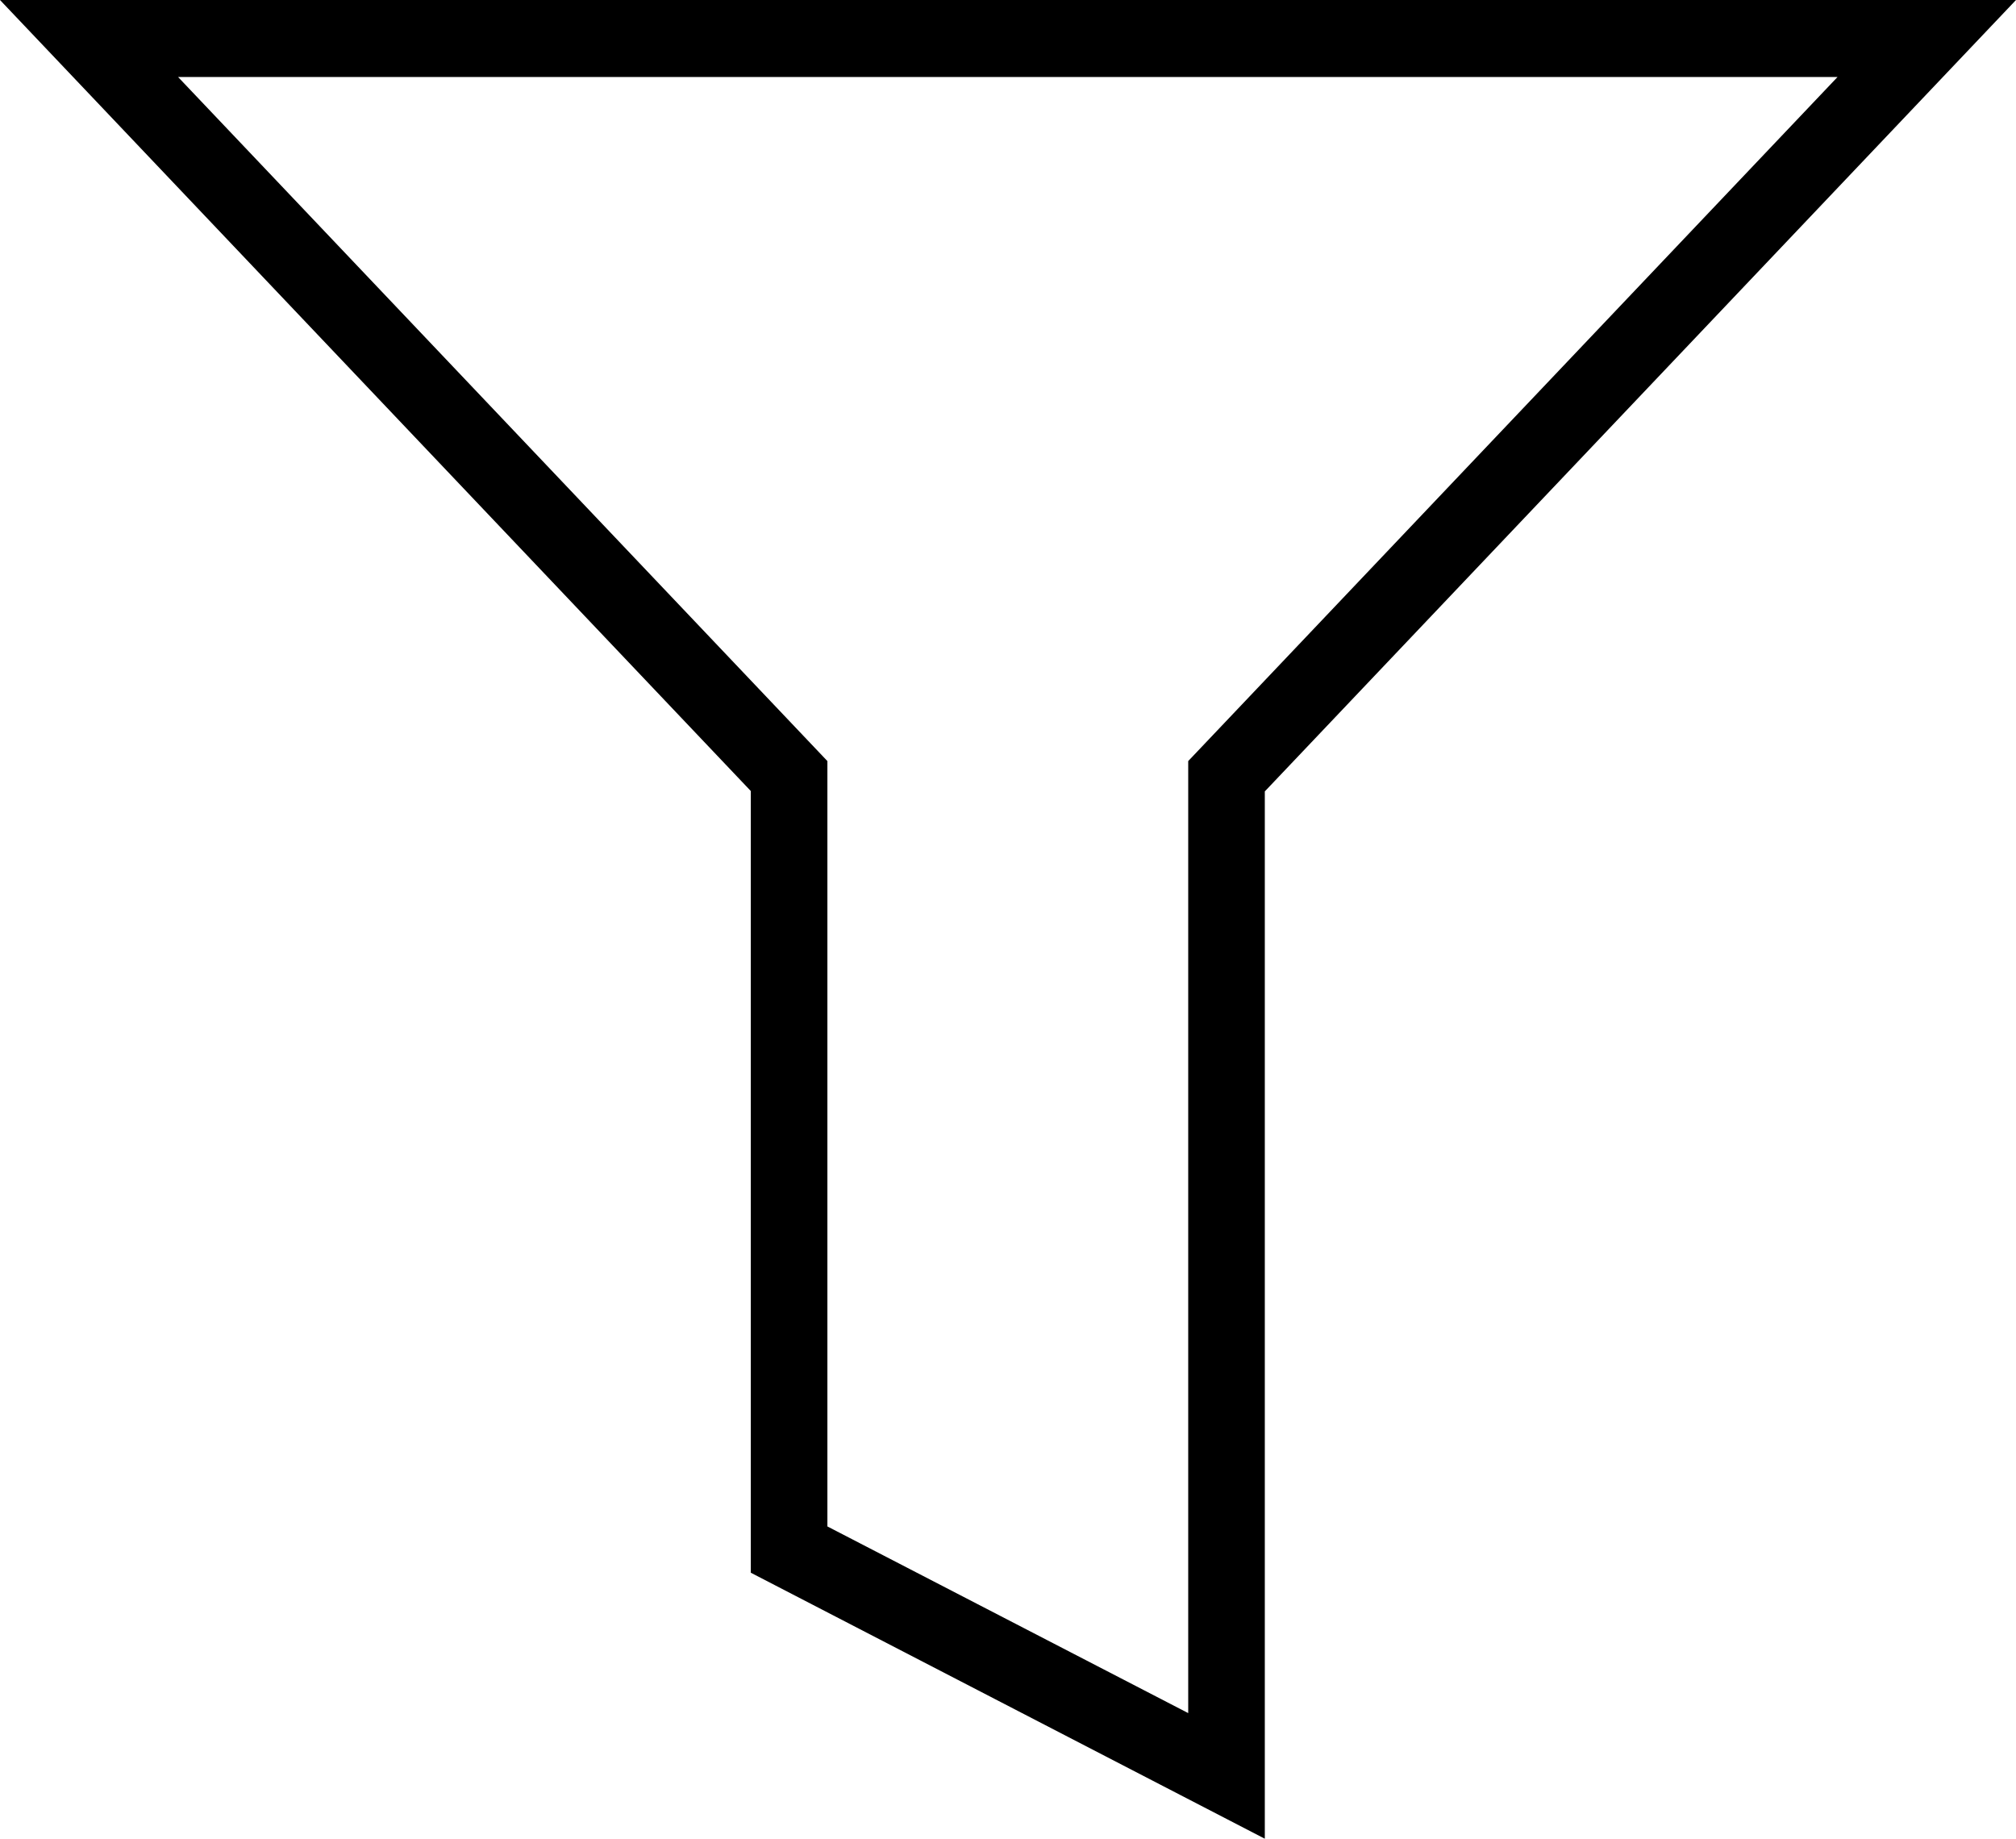 <?xml version="1.0" encoding="utf-8"?>
<!-- Generator: Adobe Illustrator 24.1.2, SVG Export Plug-In . SVG Version: 6.00 Build 0)  -->
<svg version="1.1" id="Layer_1" xmlns="http://www.w3.org/2000/svg" xmlns:xlink="http://www.w3.org/1999/xlink" x="0px" y="0px"
	 viewBox="0 0 518.5 472.8" style="enable-background:new 0 0 518.5 472.8;" xml:space="preserve">
<g>
	<g>
		<path d="M0,0h518.5L325.3,203.5l0,269.3l-132.2-68.4l0-201L0,0z M305.6,440.5l0-244.8l167-175.9H45.8l167,175.9l0,196.8
			L305.6,440.5z"/>
	</g>
</g>
</svg>
